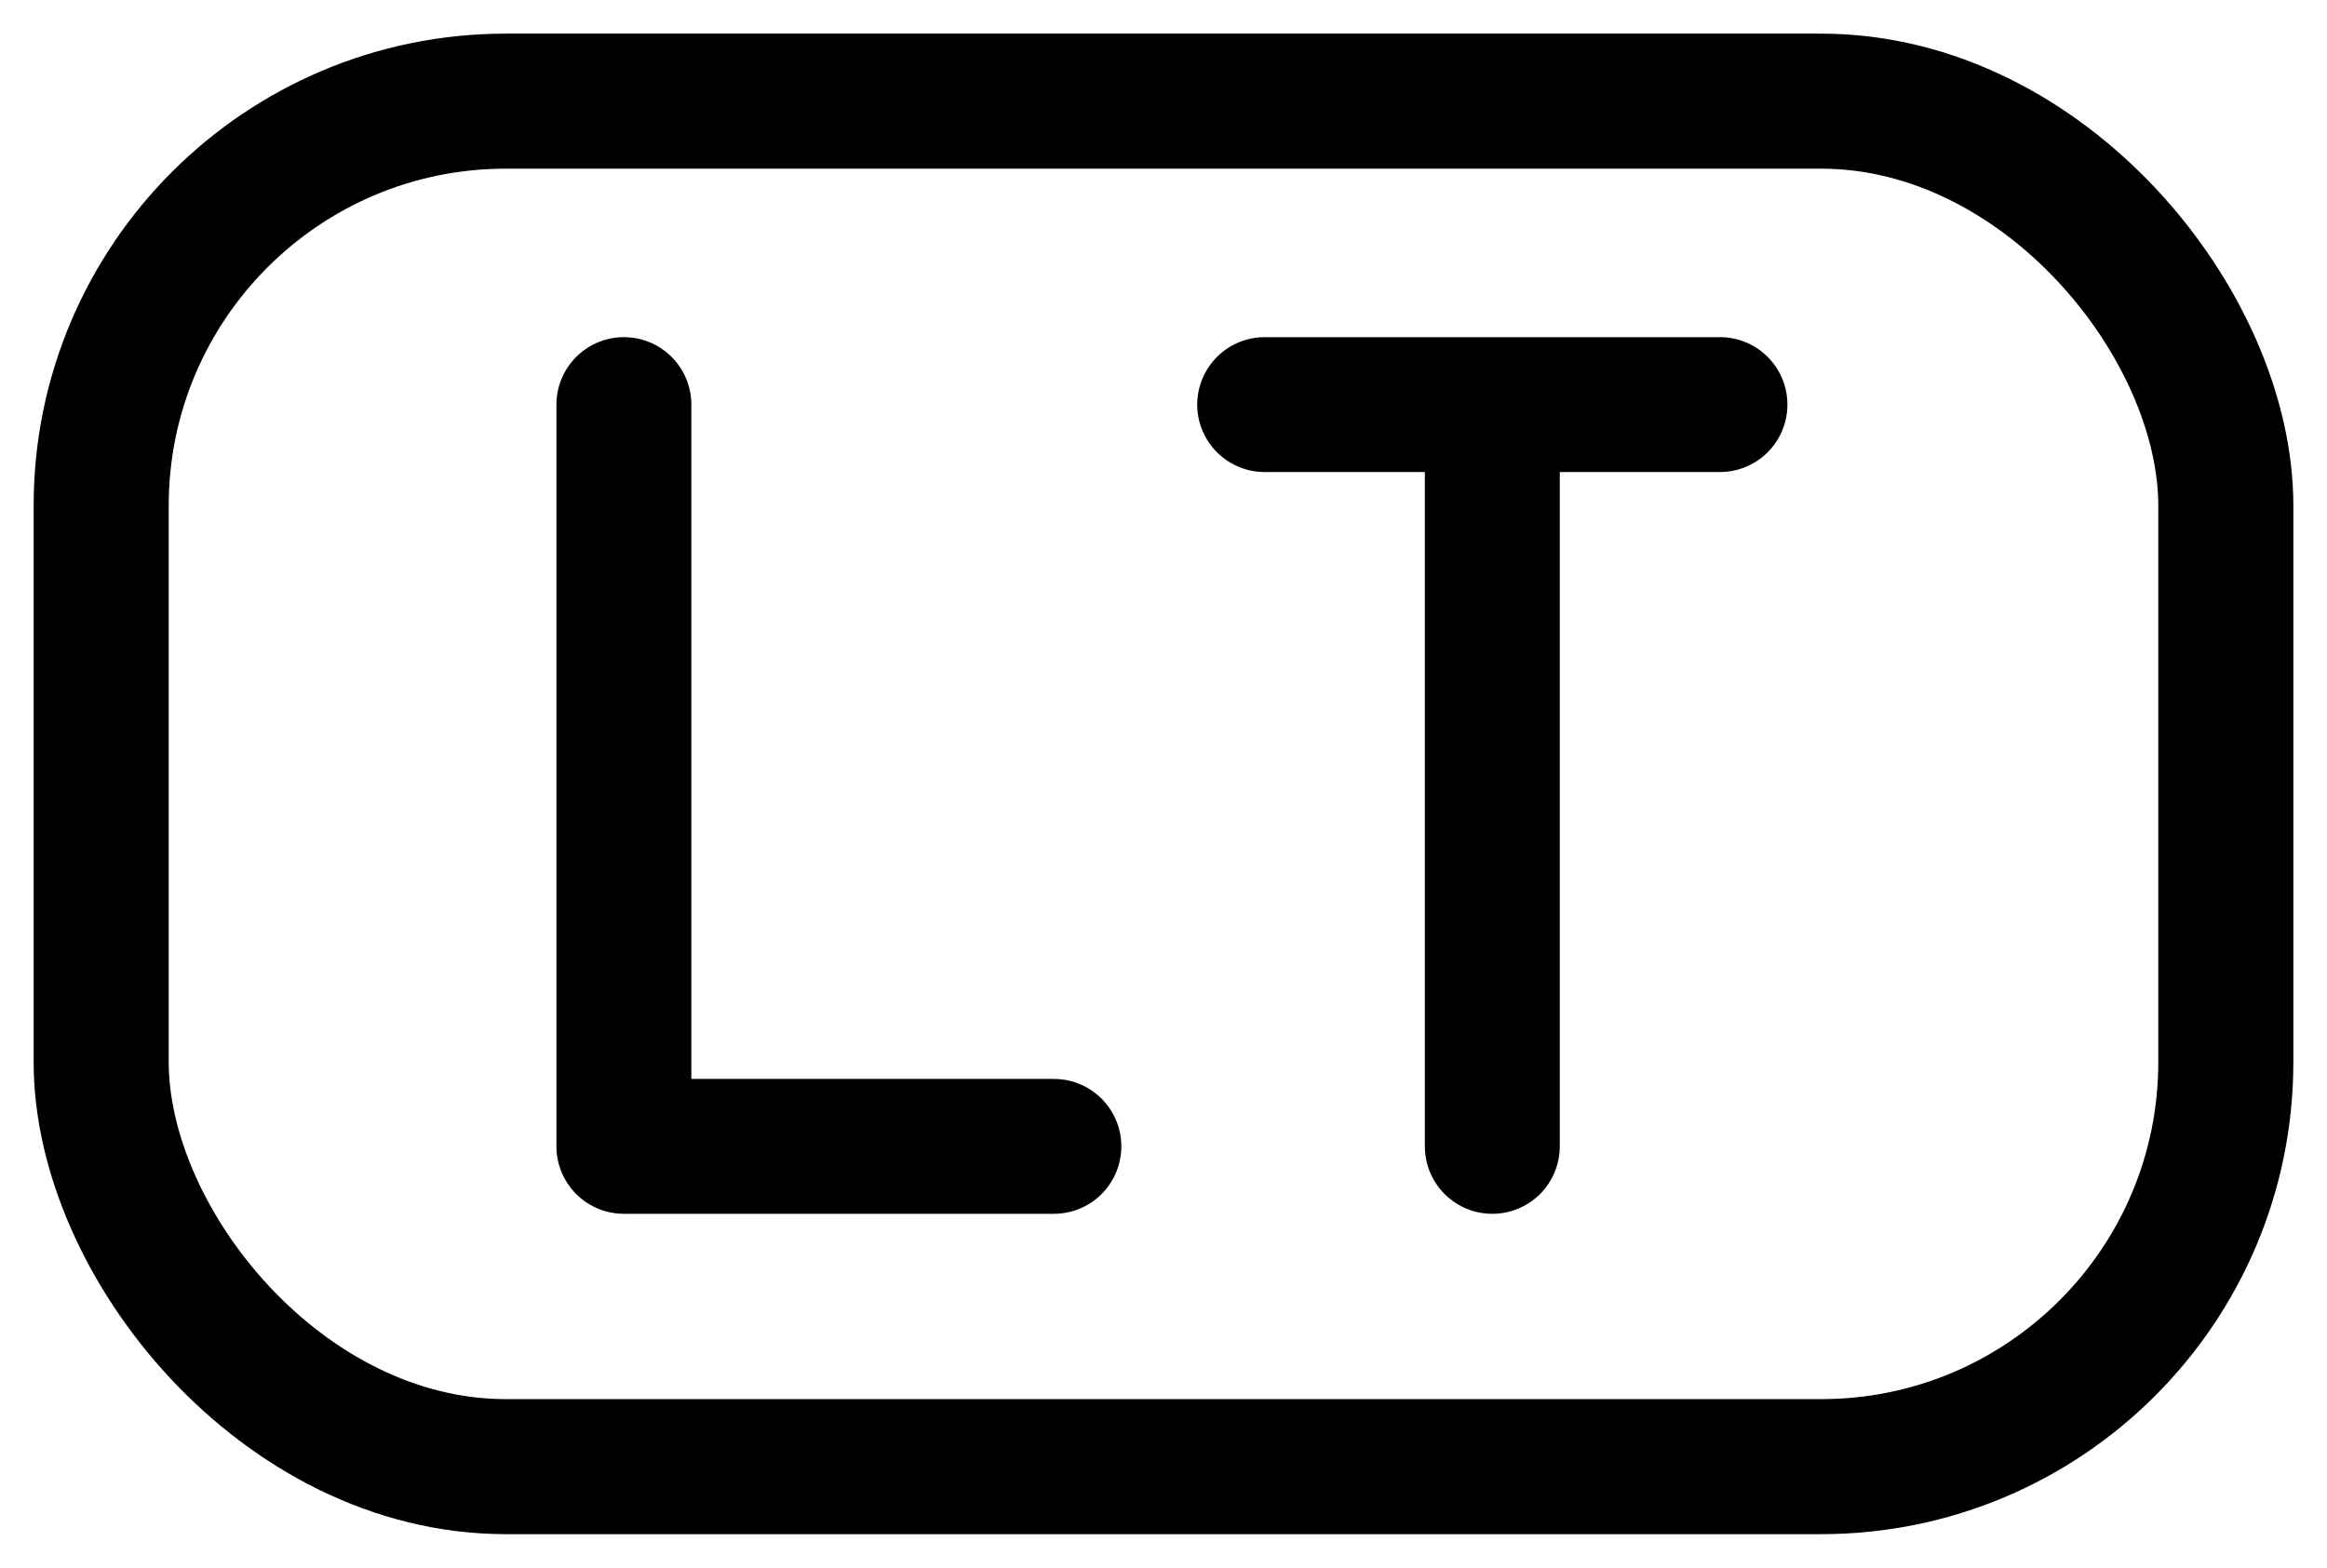 <svg width="46" height="31" viewBox="0 0 46 31" fill="none" xmlns="http://www.w3.org/2000/svg">
<g id="varient=lt-outline">
<rect id="Rectangle 1" x="2" y="2" width="42" height="27" rx="8" stroke="black" stroke-width="2.67"/>
<path id="Vector" d="M29.5 8H34M29.5 8H25M29.5 8V22.667" stroke="black" stroke-width="2.667" stroke-linecap="round" stroke-linejoin="round"/>
<path id="Vector_2" d="M20.833 22.667H12.333L12.333 8" stroke="black" stroke-width="2.667" stroke-linecap="round" stroke-linejoin="round"/>
</g>
</svg>

